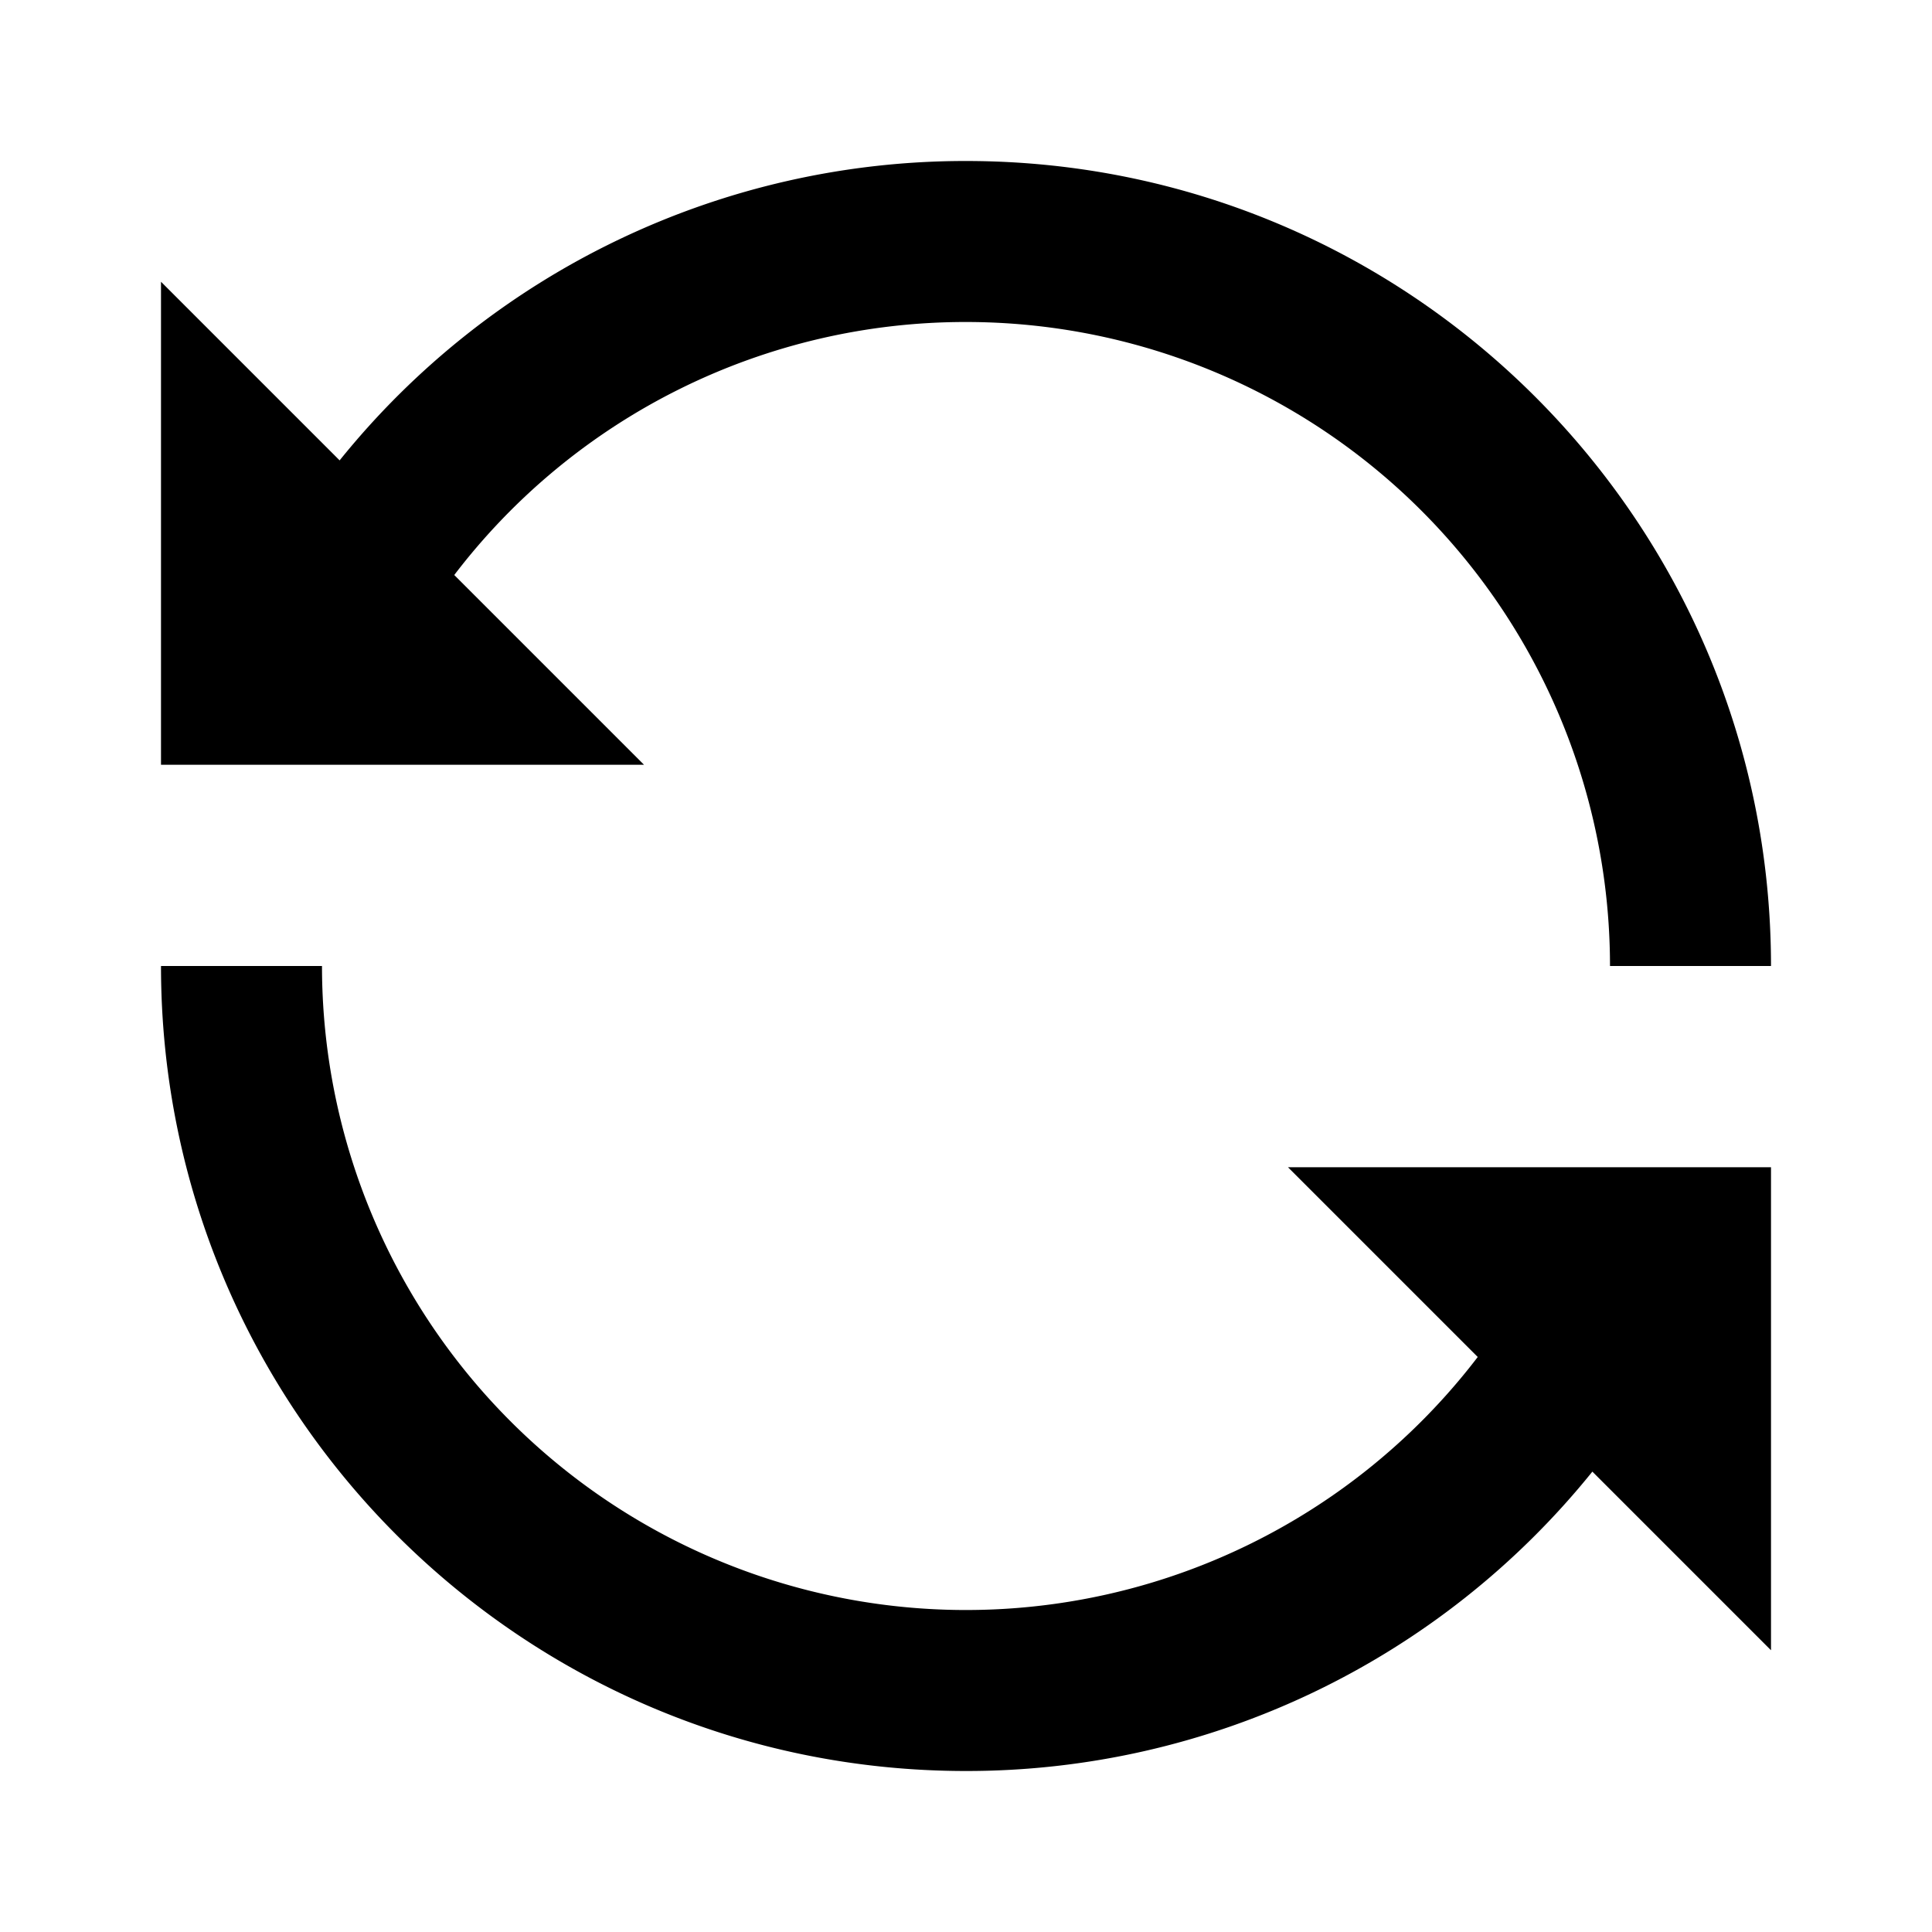 <svg viewBox="0 0 24 24" xmlns="http://www.w3.org/2000/svg" width="20" height="20"><path d="M12 4a7.986 7.986 0 00-6.357 3.143L8 9.5H2v-6l2.219 2.219A9.982 9.982 0 0112 2c5.523 0 10 4.477 10 10h-2a8 8 0 00-8-8zm-8 8a8 8 0 0014.357 4.857L16 14.5h6v6l-2.219-2.219A9.982 9.982 0 0112 22C6.477 22 2 17.523 2 12h2z"/></svg>